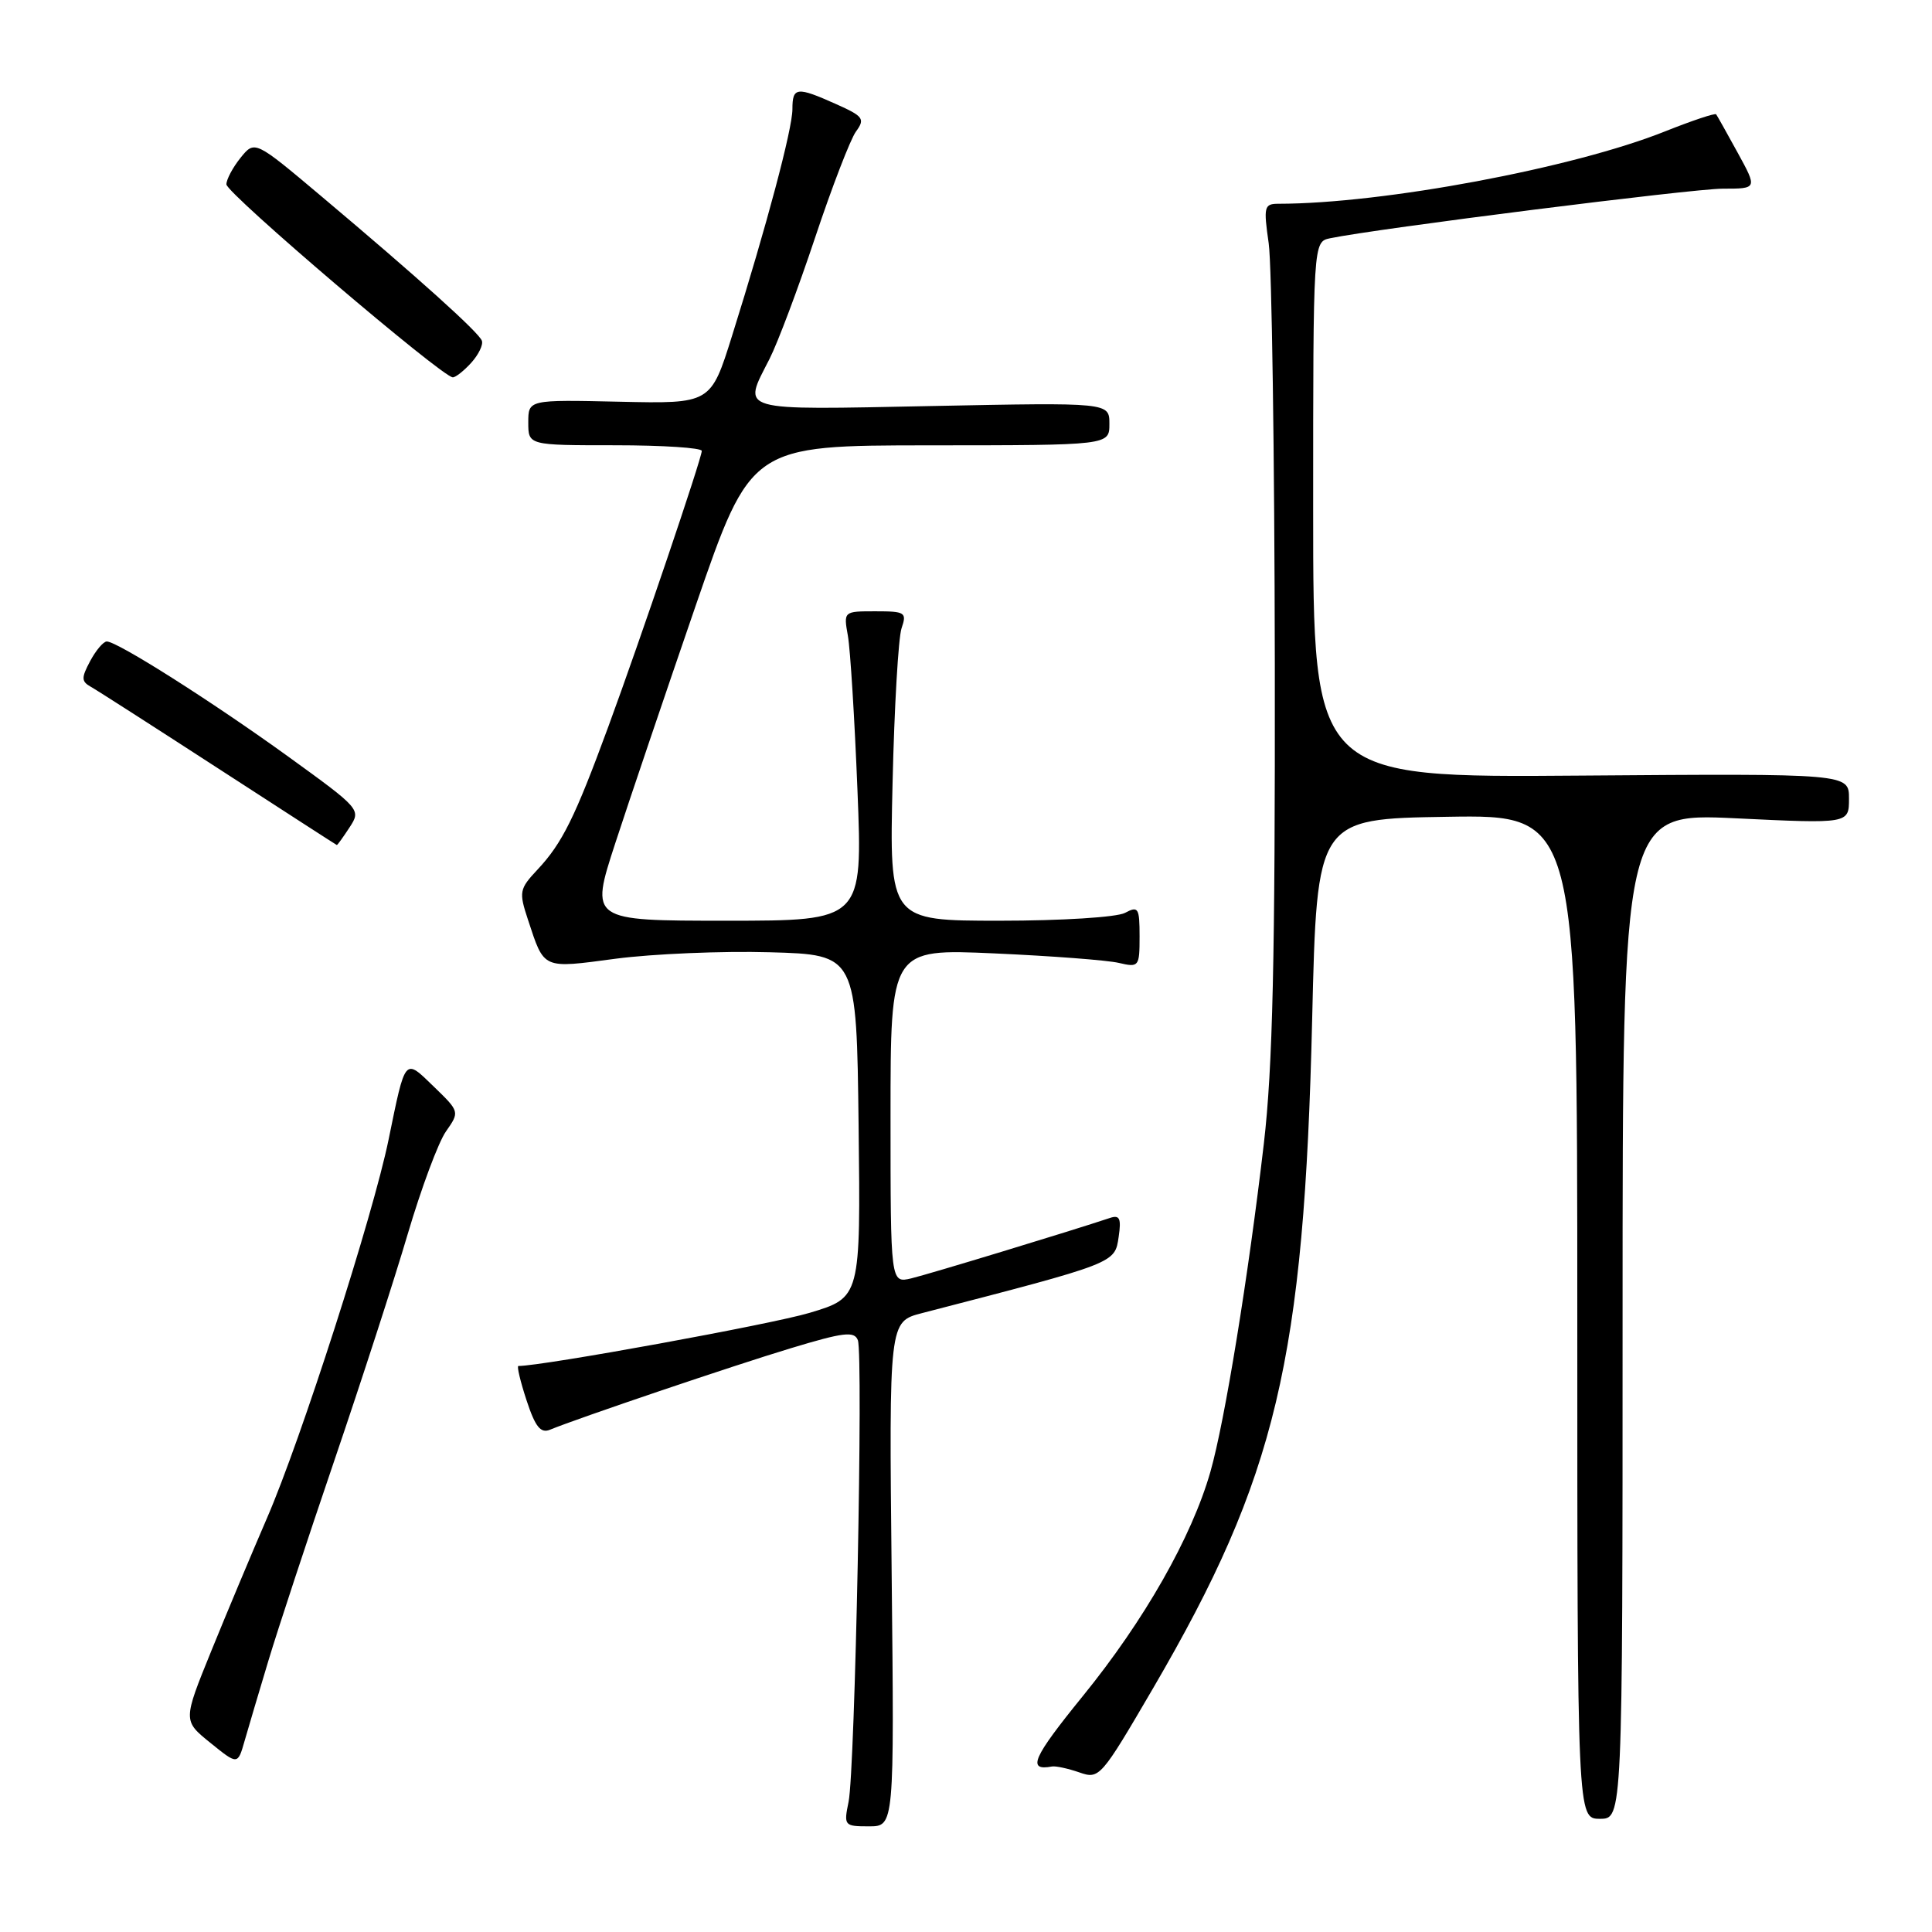<?xml version="1.0" encoding="UTF-8" standalone="no"?>
<!DOCTYPE svg PUBLIC "-//W3C//DTD SVG 1.1//EN" "http://www.w3.org/Graphics/SVG/1.1/DTD/svg11.dtd" >
<svg xmlns="http://www.w3.org/2000/svg" xmlns:xlink="http://www.w3.org/1999/xlink" version="1.1" viewBox="0 0 256 256">
 <g >
 <path fill="currentColor"
d=" M 118.15 208.57 C 117.80 175.13 117.80 175.13 122.15 174.00 C 147.98 167.31 147.71 167.41 148.23 163.88 C 148.59 161.45 148.36 160.96 147.09 161.38 C 141.85 163.13 123.06 168.84 120.75 169.39 C 118.00 170.04 118.00 170.04 118.00 147.88 C 118.00 125.72 118.00 125.72 131.75 126.33 C 139.31 126.67 146.74 127.23 148.25 127.59 C 150.91 128.21 151.00 128.10 151.00 124.08 C 151.00 120.29 150.83 120.02 149.07 120.96 C 147.98 121.54 140.67 122.00 132.49 122.00 C 117.84 122.00 117.84 122.00 118.27 103.75 C 118.50 93.71 119.04 84.49 119.46 83.25 C 120.18 81.15 119.95 81.00 116.00 81.00 C 111.78 81.00 111.77 81.00 112.35 84.25 C 112.67 86.04 113.24 95.26 113.62 104.75 C 114.31 122.00 114.31 122.00 96.25 122.00 C 78.18 122.00 78.18 122.00 81.52 111.75 C 83.36 106.11 88.16 91.94 92.18 80.26 C 99.50 59.02 99.50 59.02 123.25 59.01 C 147.00 59.00 147.00 59.00 147.00 56.17 C 147.00 53.33 147.00 53.33 123.50 53.80 C 97.36 54.32 98.37 54.61 101.96 47.57 C 103.04 45.45 105.76 38.22 108.00 31.50 C 110.24 24.78 112.68 18.45 113.42 17.43 C 114.65 15.75 114.41 15.41 110.78 13.79 C 105.57 11.46 105.00 11.52 105.00 14.46 C 105.00 17.09 101.59 29.89 97.00 44.50 C 94.18 53.50 94.18 53.50 82.09 53.23 C 70.00 52.96 70.00 52.96 70.00 55.98 C 70.00 59.00 70.00 59.00 81.50 59.00 C 87.83 59.00 92.99 59.34 92.99 59.75 C 92.96 60.81 84.89 84.64 80.60 96.30 C 76.18 108.33 74.50 111.73 71.22 115.23 C 68.81 117.80 68.74 118.18 69.96 121.87 C 72.15 128.50 71.78 128.34 81.62 127.03 C 86.51 126.39 95.67 126.00 102.00 126.18 C 113.50 126.50 113.50 126.50 113.77 149.22 C 114.04 171.93 114.04 171.93 107.27 173.96 C 102.24 175.47 71.92 181.00 68.69 181.00 C 68.46 181.00 68.95 183.05 69.77 185.55 C 70.93 189.08 71.64 189.96 72.89 189.44 C 76.66 187.89 97.16 180.95 104.81 178.64 C 111.79 176.53 113.20 176.36 113.67 177.58 C 114.40 179.50 113.30 234.58 112.44 238.75 C 111.79 241.91 111.87 242.00 115.14 242.00 C 118.50 242.00 118.50 242.00 118.15 208.57 Z  M 215.00 174.36 C 215.00 107.72 215.00 107.72 230.00 108.43 C 245.00 109.15 245.00 109.15 245.00 105.82 C 245.00 102.50 245.00 102.50 209.50 102.77 C 174.00 103.05 174.00 103.05 174.00 67.54 C 174.00 32.04 174.00 32.04 176.25 31.57 C 182.40 30.29 224.29 25.00 228.28 25.00 C 232.86 25.00 232.86 25.00 230.26 20.25 C 228.83 17.64 227.54 15.34 227.40 15.15 C 227.26 14.96 224.22 15.98 220.65 17.40 C 208.49 22.27 183.27 26.99 169.43 27.00 C 167.50 27.00 167.41 27.37 168.11 32.25 C 168.52 35.14 168.88 60.22 168.92 88.00 C 168.97 127.03 168.64 141.45 167.47 151.50 C 165.41 169.16 162.29 188.34 160.39 195.00 C 157.92 203.66 151.64 214.70 143.47 224.75 C 136.82 232.94 136.05 234.69 139.39 234.07 C 139.88 233.98 141.51 234.33 143.01 234.85 C 145.68 235.78 145.86 235.57 152.82 223.65 C 169.13 195.69 172.80 180.25 173.87 135.00 C 174.50 108.50 174.50 108.50 191.75 108.23 C 209.00 107.95 209.00 107.95 209.00 174.48 C 209.00 241.00 209.00 241.00 212.00 241.00 C 215.00 241.00 215.00 241.00 215.00 174.36 Z  M 35.58 220.00 C 36.82 215.88 40.75 203.95 44.31 193.50 C 47.87 183.05 52.25 169.55 54.03 163.50 C 55.82 157.45 58.09 151.33 59.10 149.91 C 60.91 147.32 60.91 147.30 57.49 143.99 C 53.57 140.19 53.75 139.98 51.49 151.00 C 49.43 161.06 39.86 190.84 35.37 201.17 C 33.39 205.75 30.07 213.66 28.00 218.75 C 24.24 228.00 24.24 228.00 27.87 230.93 C 31.50 233.87 31.50 233.87 32.41 230.68 C 32.91 228.93 34.34 224.12 35.58 220.00 Z  M 46.32 109.63 C 47.86 107.28 47.77 107.18 38.19 100.25 C 28.10 92.96 15.55 85.00 14.15 85.00 C 13.70 85.00 12.71 86.17 11.95 87.59 C 10.76 89.82 10.77 90.29 12.03 91.00 C 12.84 91.45 20.47 96.35 29.00 101.88 C 37.53 107.41 44.56 111.95 44.63 111.97 C 44.71 111.99 45.47 110.93 46.32 109.63 Z  M 62.45 48.06 C 63.41 46.99 64.05 45.68 63.85 45.15 C 63.45 44.04 55.39 36.79 42.62 26.04 C 33.76 18.58 33.76 18.58 31.88 20.90 C 30.85 22.18 30.00 23.77 30.00 24.43 C 30.00 25.61 58.62 50.00 60.00 50.00 C 60.38 50.00 61.48 49.13 62.45 48.06 Z "/>
</g>
</svg>
